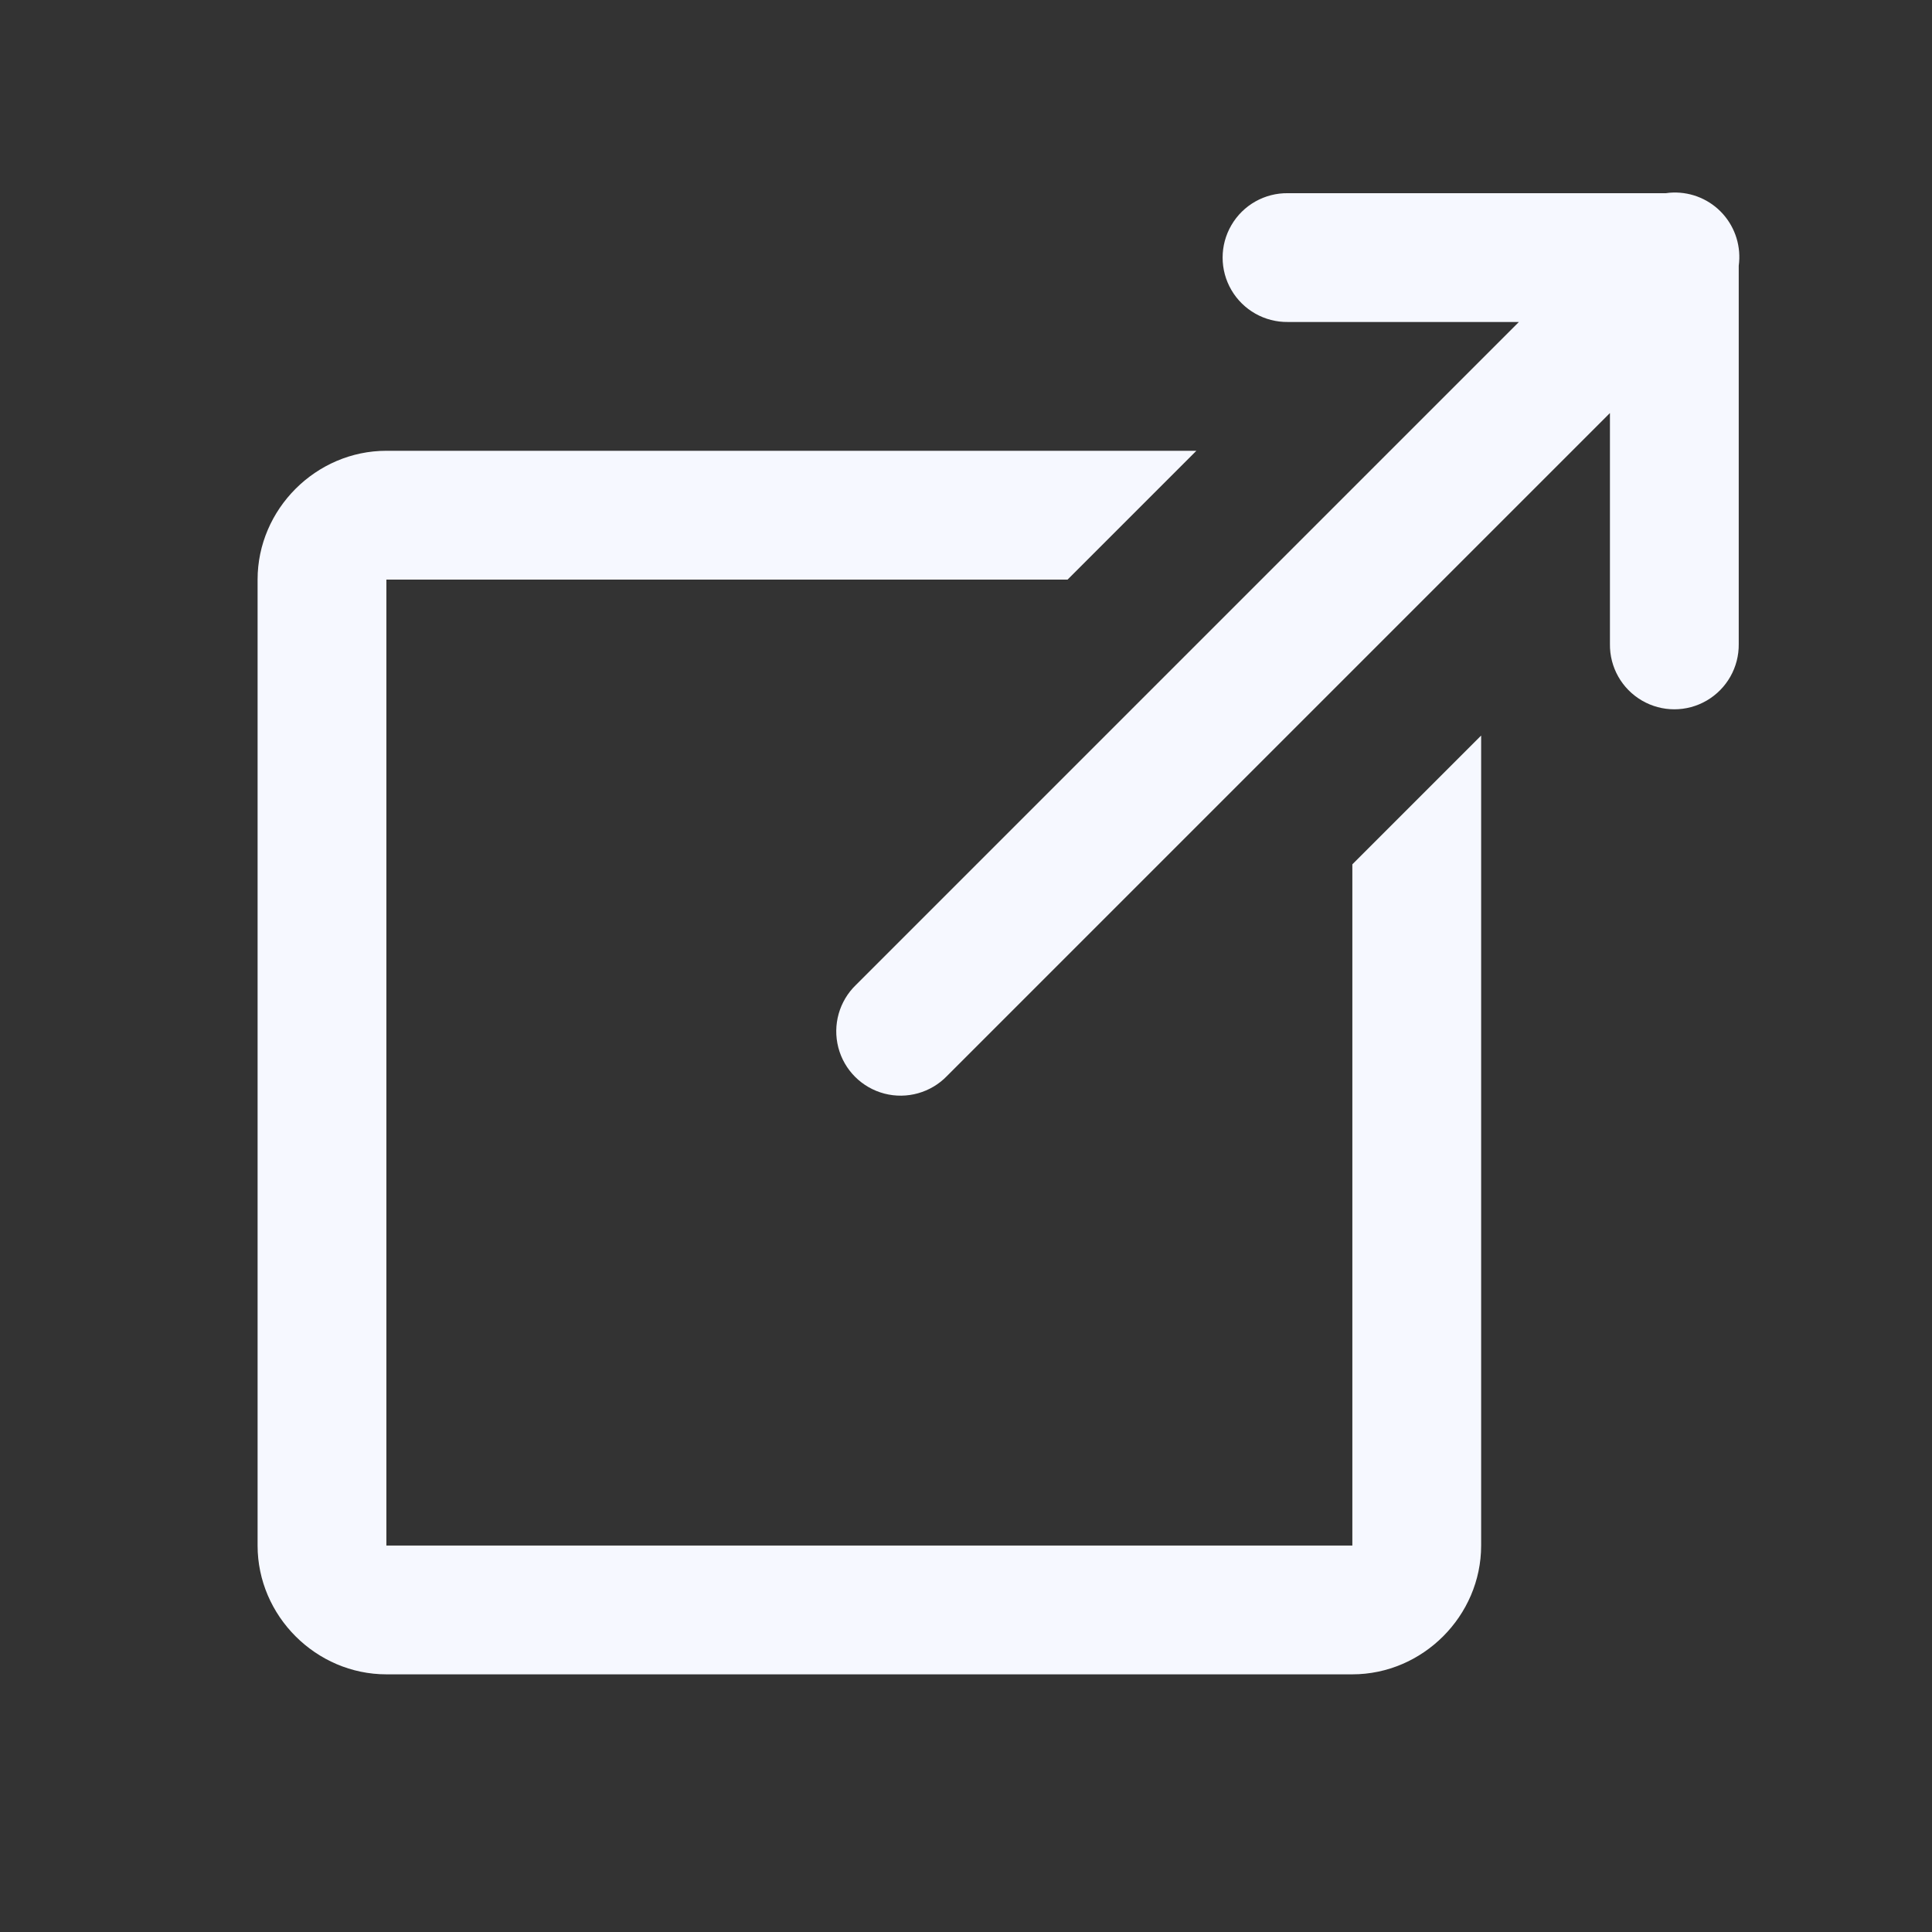 <svg xmlns="http://www.w3.org/2000/svg" x="0px" y="0px"
width="30" height="30"
viewBox="0,0,256,256"
style="fill:#f6f8ff">
<rect x="0" y="0" width="256" height="256" fill="#333333" stroke="none"/>
<g fill-opacity="0" fill="#f6f8ff" fill-rule="nonzero" stroke="none" stroke-width="1" stroke-linecap="butt" stroke-linejoin="miter" stroke-miterlimit="10" stroke-dasharray="" stroke-dashoffset="0" font-family="none" font-weight="none" font-size="none" text-anchor="none" style="mix-blend-mode: normal"><path d="M0,256v-256h256v256z" id="bgRectangle"></path></g><g fill="#f6f8ff" fill-rule="nonzero" stroke="none" stroke-width="1" stroke-linecap="butt" stroke-linejoin="miter" stroke-miterlimit="10" stroke-dasharray="" stroke-dashoffset="0" font-family="none" font-weight="none" font-size="none" text-anchor="none" style="mix-blend-mode: normal"><g transform="scale(8.533,8.533)"><path d="M25.98,2.99c-0.037,0.001 -0.074,0.004 -0.111,0.01h-5.869c-0.361,-0.005 -0.696,0.184 -0.878,0.496c-0.182,0.311 -0.182,0.697 0,1.008c0.182,0.311 0.517,0.501 0.878,0.496h3.586l-10.293,10.293c-0.261,0.251 -0.366,0.623 -0.275,0.974c0.091,0.35 0.365,0.624 0.715,0.715c0.35,0.091 0.723,-0.014 0.974,-0.275l10.293,-10.293v3.586c-0.005,0.361 0.184,0.696 0.496,0.878c0.311,0.182 0.697,0.182 1.008,0c0.311,-0.182 0.501,-0.517 0.496,-0.878v-5.873c0.04,-0.291 -0.05,-0.586 -0.246,-0.805c-0.196,-0.219 -0.479,-0.34 -0.773,-0.332zM6,7c-1.093,0 -2,0.907 -2,2v15c0,1.093 0.907,2 2,2h15c1.093,0 2,-0.907 2,-2v-10v-2.578l-2,2v2.578v8h-15v-15h8h2h0.578l2,-2h-2.578h-2z"></path></g></g>
</svg>